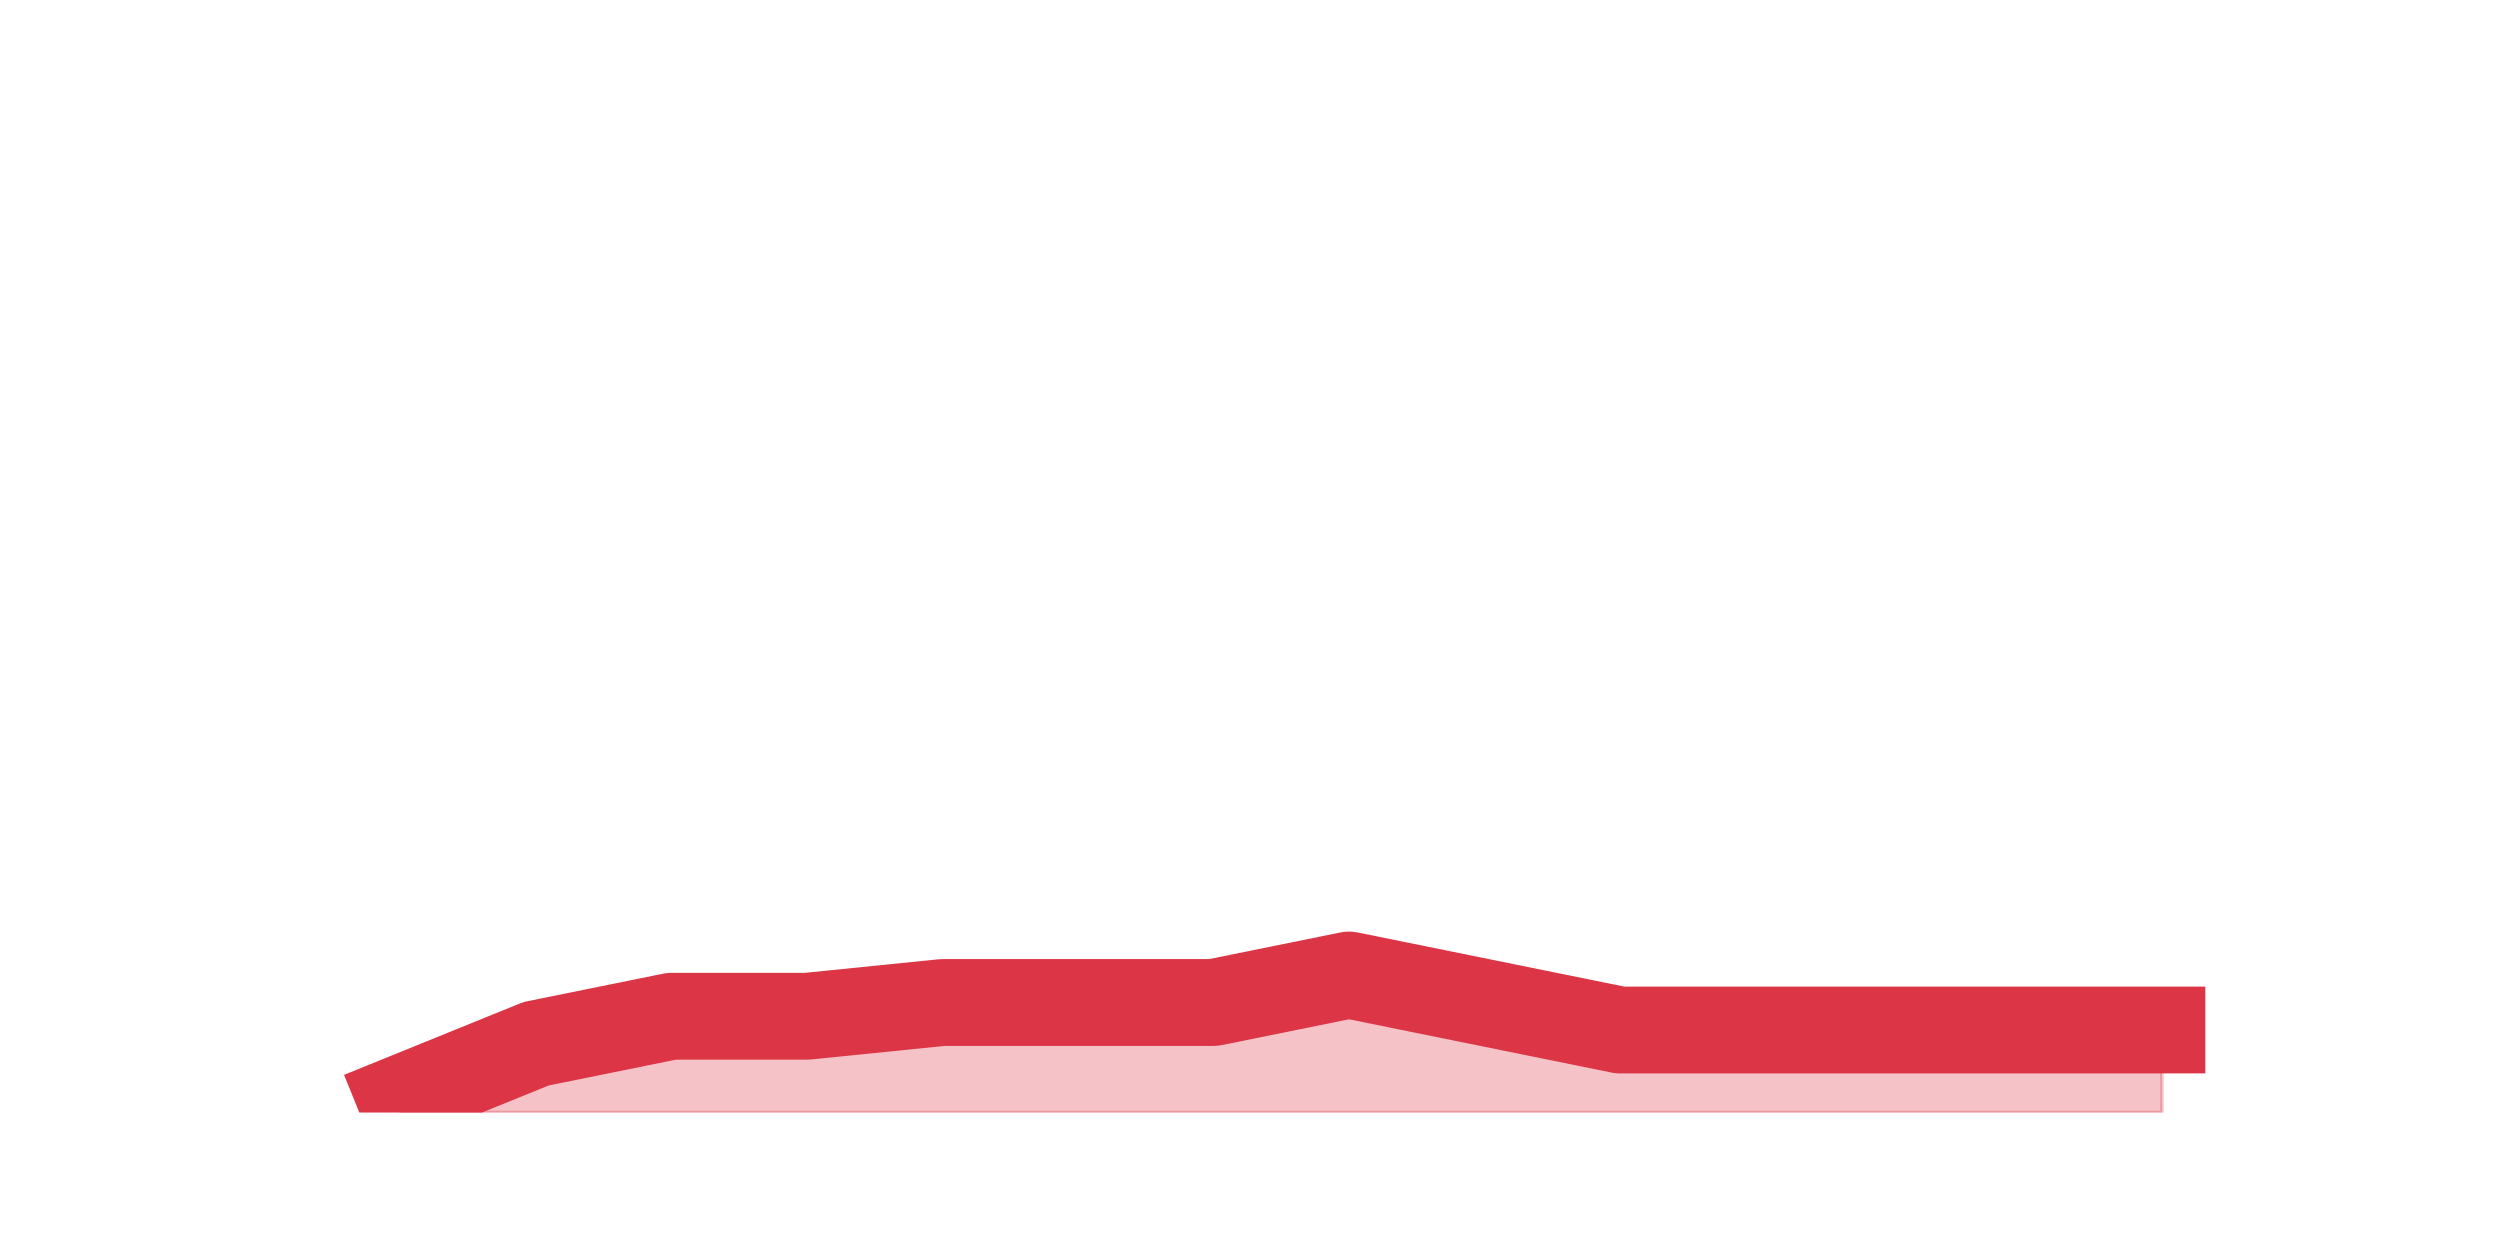 <?xml version="1.0" encoding="utf-8" standalone="no"?>
<!DOCTYPE svg PUBLIC "-//W3C//DTD SVG 1.1//EN"
  "http://www.w3.org/Graphics/SVG/1.1/DTD/svg11.dtd">
<svg height="360pt" version="1.1" viewBox="0 0 720 360" width="720pt" xmlns="http://www.w3.org/2000/svg" xmlns:xlink="http://www.w3.org/1999/xlink">
 <defs>
  <style type="text/css">*{stroke-linecap:butt;stroke-linejoin:round;}</style>
 </defs>
 <g id="figure_1">
  <g id="patch_1">
   <path d="M 0 360 
L 720 360 
L 720 0 
L 0 0 
z
" style="fill:none;"/>
  </g>
  <g id="axes_1">
   <g id="matplotlib.axis_1"/>
   <g id="matplotlib.axis_2"/>
   <g id="PolyCollection_1">
    <defs>
     <path d="M 115.364 -43.56 
L 115.364 -39.6 
L 154.385 -39.6 
L 193.406 -39.6 
L 232.427 -39.6 
L 271.448 -39.6 
L 310.469 -39.6 
L 349.49 -39.6 
L 388.51 -39.6 
L 427.531 -39.6 
L 466.552 -39.6 
L 505.573 -39.6 
L 544.594 -39.6 
L 583.615 -39.6 
L 622.636 -39.6 
L 622.636 -63.36 
L 622.636 -63.36 
L 583.615 -63.36 
L 544.594 -63.36 
L 505.573 -63.36 
L 466.552 -63.36 
L 427.531 -71.28 
L 388.51 -79.2 
L 349.49 -71.28 
L 310.469 -71.28 
L 271.448 -71.28 
L 232.427 -67.32 
L 193.406 -67.32 
L 154.385 -59.4 
L 115.364 -43.56 
z
" id="mf6f70af9f2" style="stroke:#dc3545;stroke-opacity:0.3;"/>
    </defs>
    <g clip-path="url(#pb36a33427c)">
     <use style="fill:#dc3545;fill-opacity:0.3;stroke:#dc3545;stroke-opacity:0.3;" x="0" xlink:href="#mf6f70af9f2" y="360"/>
    </g>
   </g>
   <g id="line2d_1">
    <path clip-path="url(#pb36a33427c)" d="M 115.364 316.44 
L 154.385 300.6 
L 193.406 292.68 
L 232.427 292.68 
L 271.448 288.72 
L 310.469 288.72 
L 349.49 288.72 
L 388.51 280.8 
L 427.531 288.72 
L 466.552 296.64 
L 505.573 296.64 
L 544.594 296.64 
L 583.615 296.64 
L 622.636 296.64 
" style="fill:none;stroke:#dc3545;stroke-linecap:square;stroke-width:25;"/>
   </g>
  </g>
 </g>
 <defs>
  <clipPath id="pb36a33427c">
   <rect height="277.2" width="558" x="90" y="43.2"/>
  </clipPath>
 </defs>
</svg>
